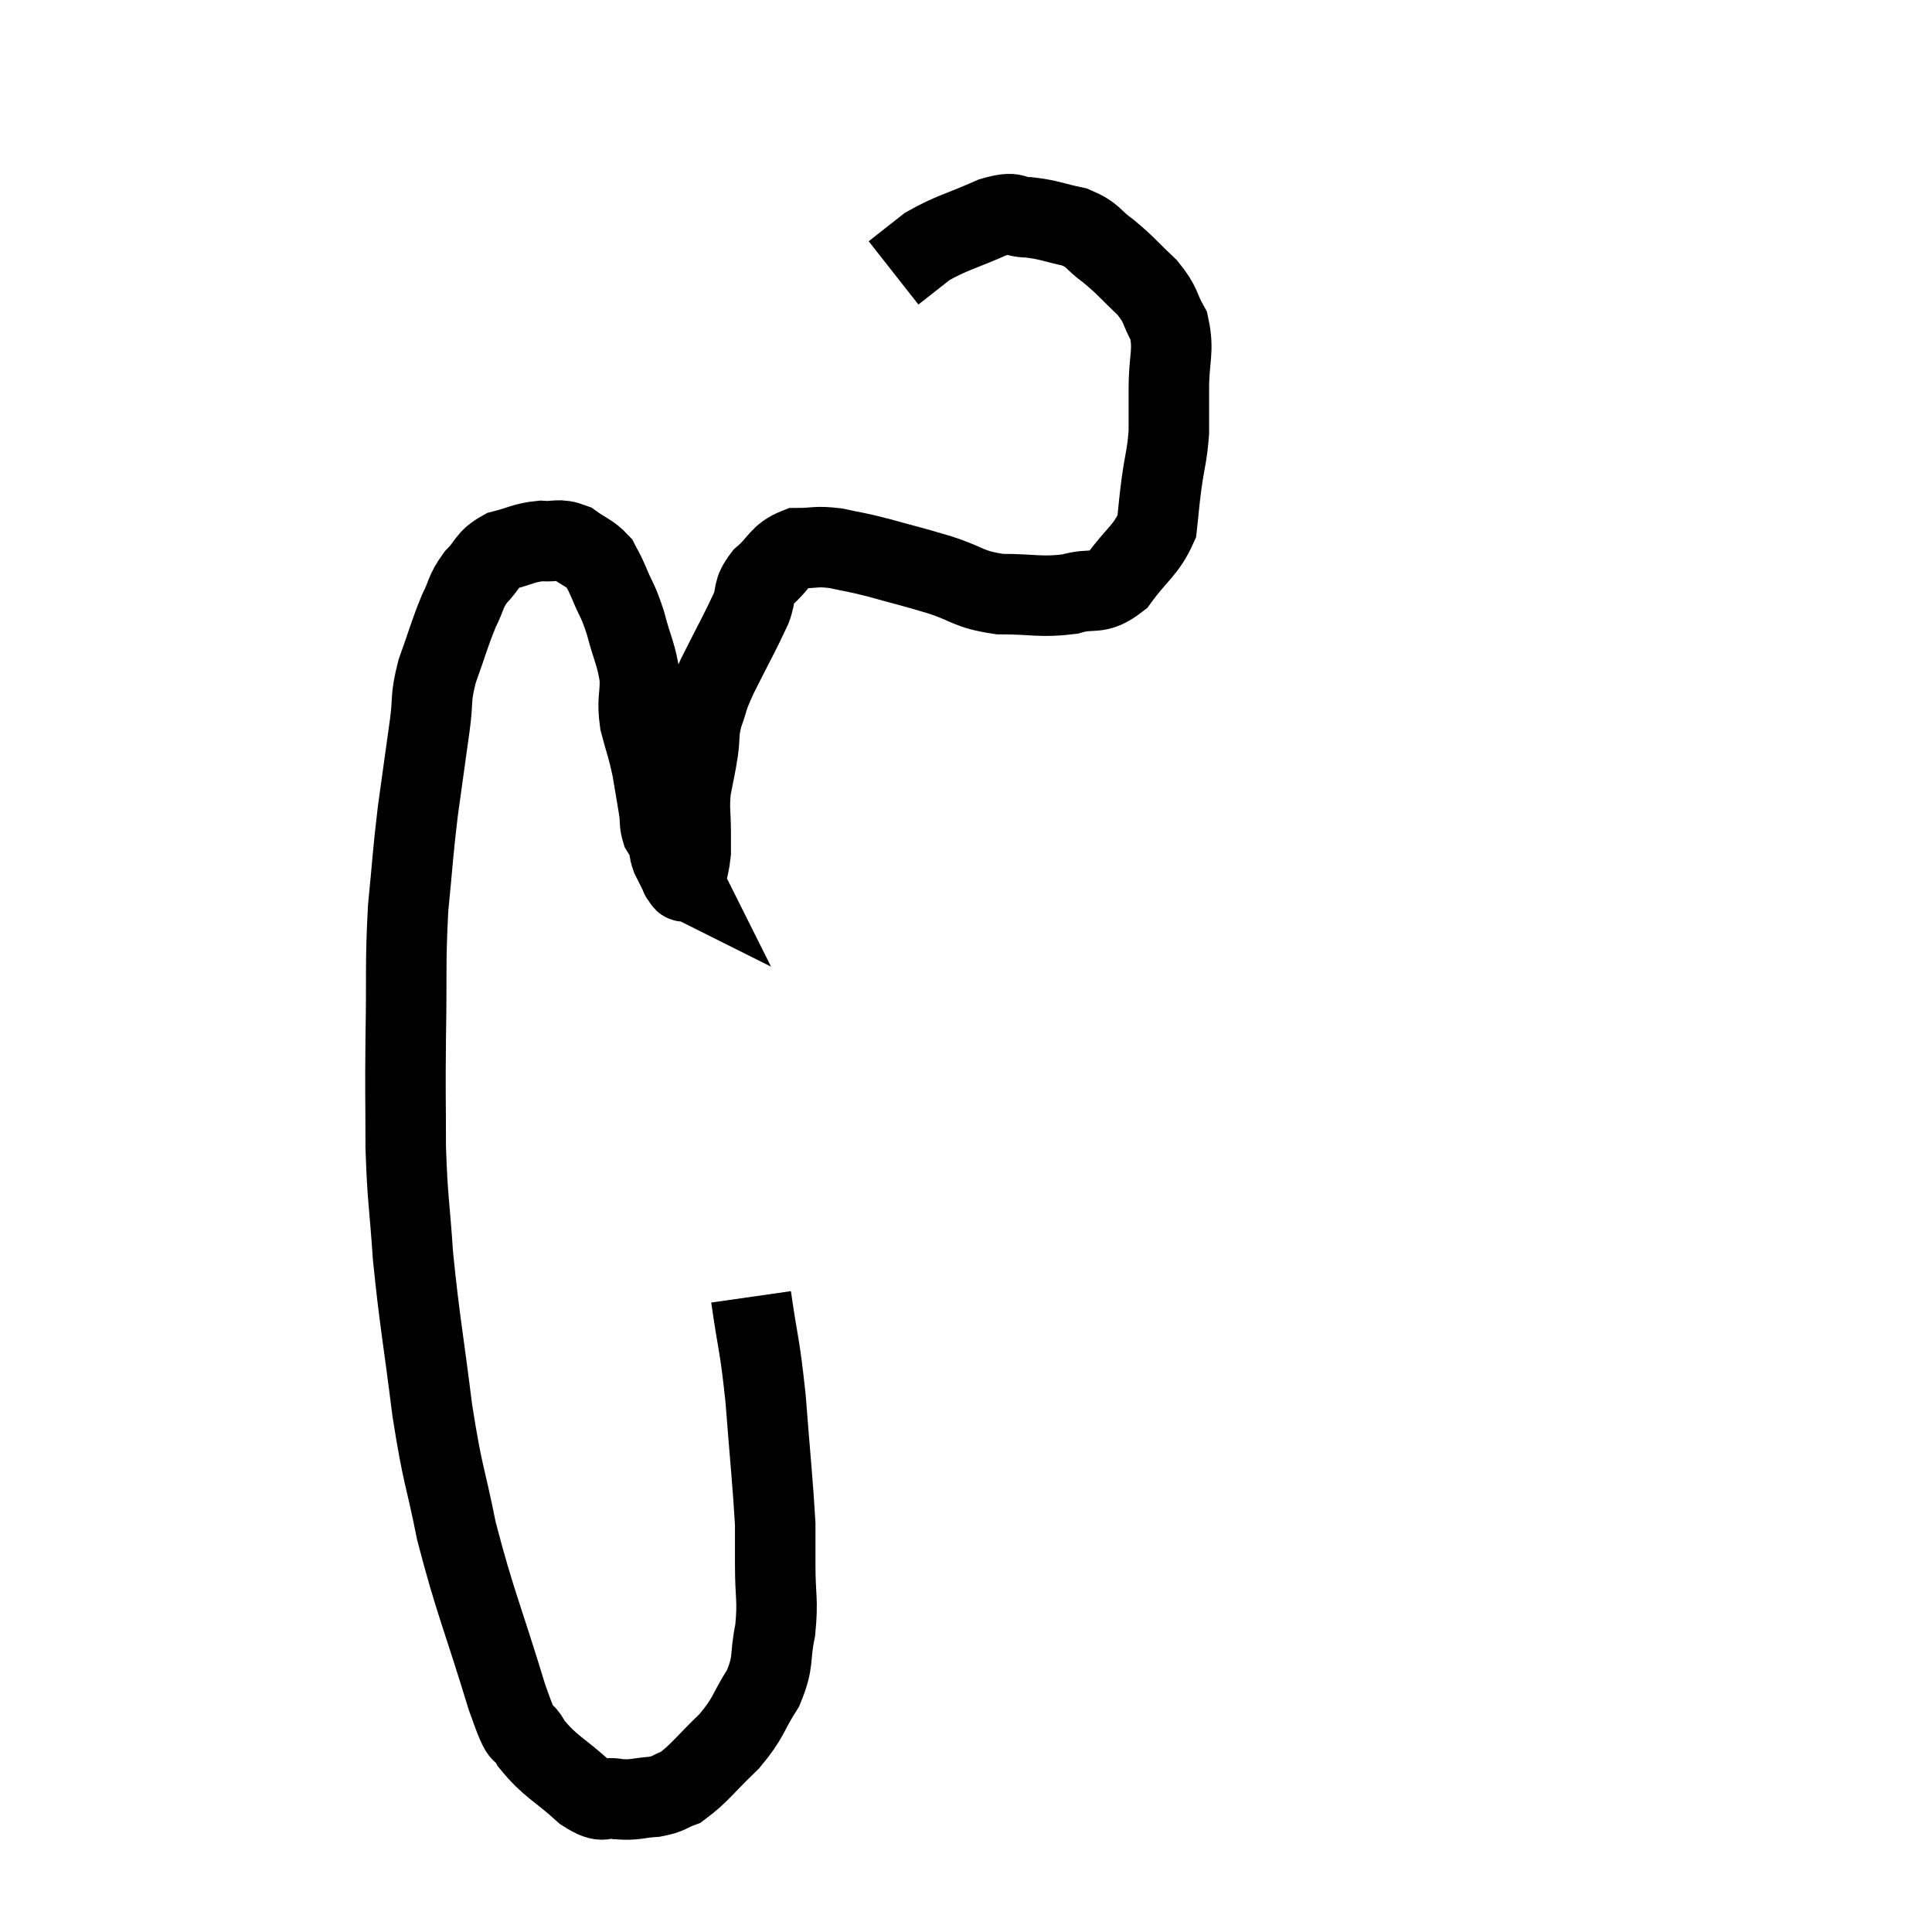 <svg width="48" height="48" viewBox="0 0 48 48" xmlns="http://www.w3.org/2000/svg"><path d="M 18.66 32.22 C 18.84 33.48, 18.87 33.33, 19.02 34.74 C 19.14 36.3, 19.2 36.825, 19.26 37.86 C 19.26 38.37, 19.26 38.22, 19.26 38.88 C 19.26 39.69, 19.335 39.735, 19.26 40.5 C 19.11 41.22, 19.245 41.25, 18.96 41.94 C 18.54 42.6, 18.63 42.645, 18.12 43.26 C 17.52 43.83, 17.385 44.055, 16.92 44.4 C 16.59 44.52, 16.65 44.565, 16.26 44.64 C 15.81 44.67, 15.795 44.73, 15.36 44.7 C 14.94 44.61, 15.06 44.865, 14.52 44.52 C 13.86 43.92, 13.68 43.905, 13.2 43.32 C 12.9 42.75, 13.065 43.5, 12.6 42.18 C 11.97 40.11, 11.805 39.825, 11.34 38.04 C 11.04 36.54, 11.01 36.75, 10.74 35.04 C 10.5 33.12, 10.425 32.835, 10.26 31.2 C 10.17 29.85, 10.125 29.85, 10.08 28.5 C 10.08 27.15, 10.065 27.285, 10.08 25.8 C 10.11 24.18, 10.065 23.97, 10.14 22.56 C 10.26 21.36, 10.245 21.3, 10.38 20.16 C 10.53 19.08, 10.56 18.87, 10.68 18 C 10.77 17.34, 10.68 17.385, 10.86 16.68 C 11.13 15.93, 11.16 15.765, 11.4 15.18 C 11.61 14.76, 11.55 14.715, 11.82 14.34 C 12.15 14.01, 12.075 13.905, 12.48 13.68 C 12.96 13.56, 13.005 13.485, 13.44 13.44 C 13.83 13.47, 13.86 13.365, 14.22 13.5 C 14.55 13.74, 14.655 13.74, 14.88 13.98 C 15 14.22, 14.955 14.085, 15.12 14.46 C 15.33 14.97, 15.345 14.88, 15.54 15.48 C 15.72 16.17, 15.81 16.245, 15.9 16.86 C 15.9 17.4, 15.825 17.385, 15.9 17.94 C 16.05 18.51, 16.08 18.525, 16.2 19.08 C 16.29 19.62, 16.32 19.77, 16.38 20.16 C 16.41 20.4, 16.38 20.445, 16.44 20.64 C 16.53 20.79, 16.56 20.775, 16.62 20.94 C 16.65 21.12, 16.605 21.09, 16.68 21.3 C 16.8 21.54, 16.86 21.66, 16.92 21.78 C 16.92 21.78, 16.92 21.78, 16.92 21.78 C 16.92 21.78, 16.89 21.765, 16.92 21.78 C 16.98 21.81, 16.98 21.99, 17.04 21.84 C 17.1 21.51, 17.13 21.465, 17.16 21.18 C 17.16 20.94, 17.16 21.09, 17.16 20.7 C 17.16 20.16, 17.115 20.13, 17.16 19.62 C 17.25 19.14, 17.265 19.125, 17.34 18.66 C 17.4 18.21, 17.34 18.225, 17.46 17.76 C 17.64 17.28, 17.52 17.46, 17.82 16.8 C 18.24 15.96, 18.375 15.735, 18.66 15.12 C 18.81 14.73, 18.675 14.715, 18.96 14.34 C 19.38 13.98, 19.35 13.8, 19.8 13.62 C 20.28 13.62, 20.25 13.56, 20.76 13.62 C 21.3 13.74, 21.195 13.695, 21.84 13.86 C 22.59 14.07, 22.59 14.055, 23.34 14.28 C 24.09 14.52, 24.03 14.64, 24.84 14.76 C 25.71 14.76, 25.845 14.85, 26.58 14.76 C 27.18 14.58, 27.24 14.82, 27.78 14.4 C 28.26 13.74, 28.47 13.68, 28.74 13.08 C 28.8 12.54, 28.785 12.585, 28.86 12 C 28.95 11.37, 28.995 11.325, 29.04 10.74 C 29.04 10.2, 29.04 10.32, 29.04 9.66 C 29.04 8.88, 29.175 8.73, 29.04 8.1 C 28.77 7.62, 28.875 7.605, 28.5 7.14 C 28.02 6.69, 27.99 6.615, 27.54 6.24 C 27.12 5.94, 27.195 5.85, 26.7 5.64 C 26.13 5.52, 26.07 5.46, 25.56 5.4 C 25.11 5.4, 25.29 5.22, 24.66 5.4 C 23.85 5.76, 23.655 5.775, 23.04 6.12 C 22.62 6.45, 22.41 6.615, 22.2 6.78 L 22.2 6.78" fill="none" stroke="black" stroke-width="2"></path></svg>